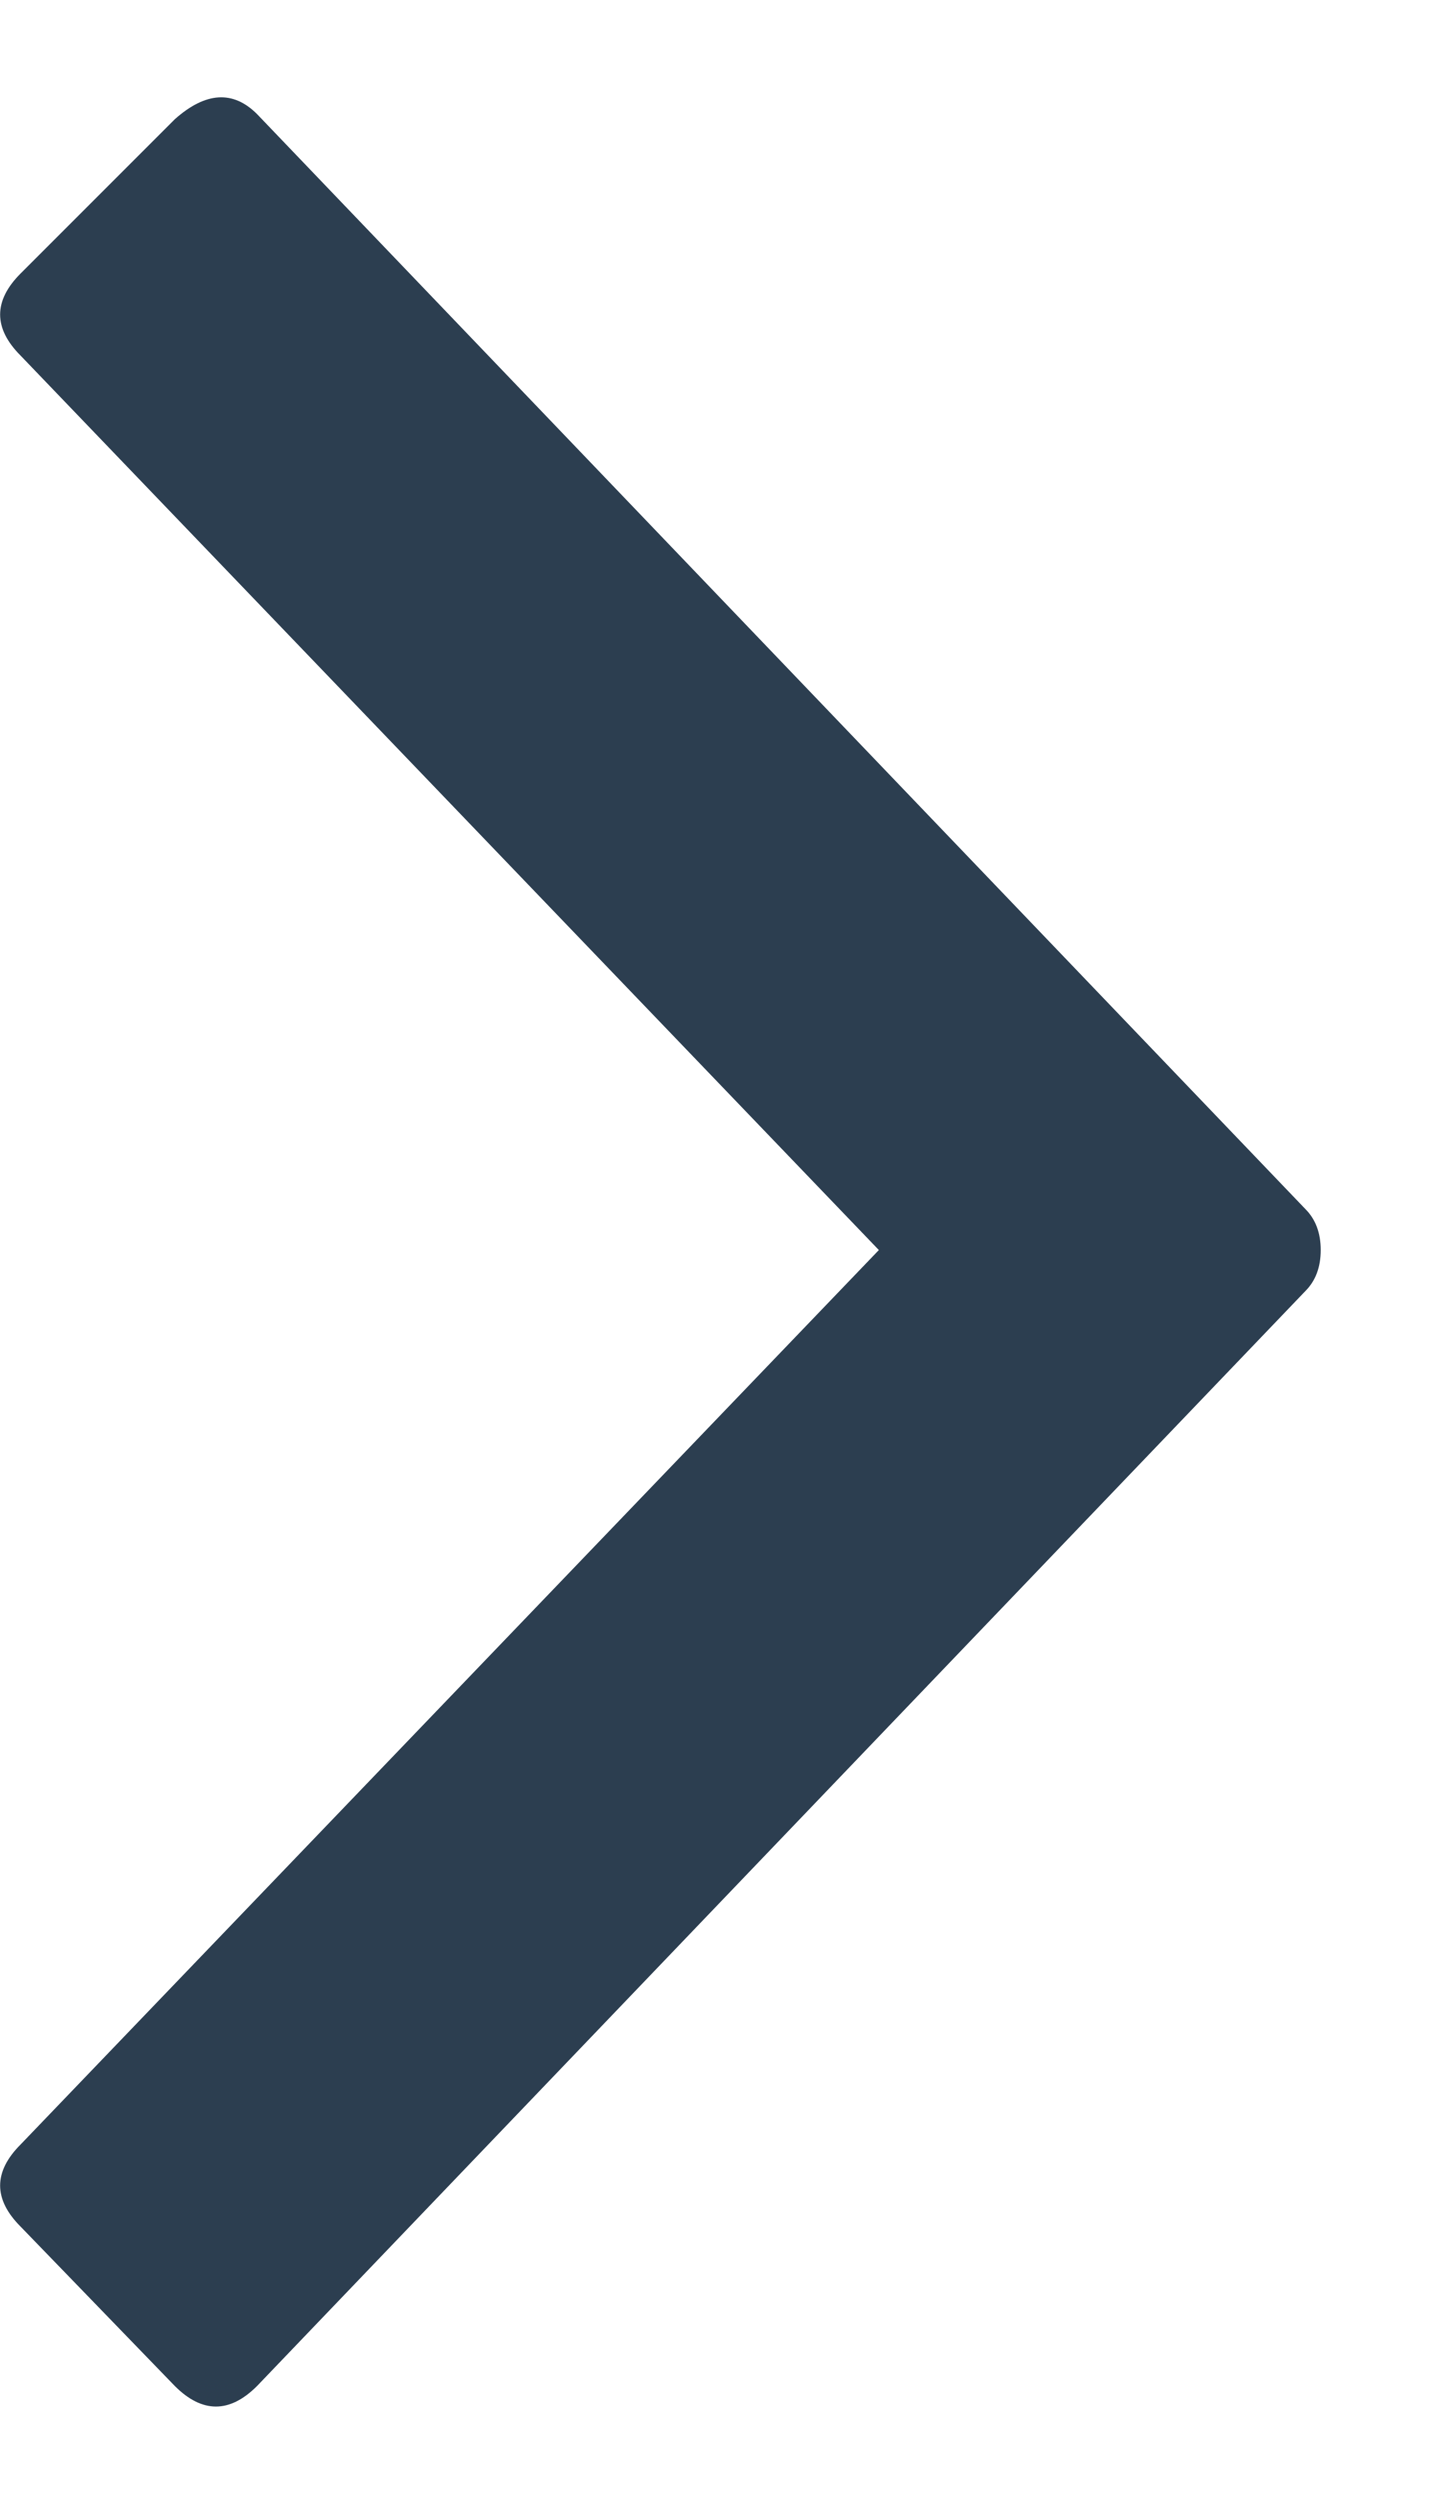 <?xml version="1.0" encoding="UTF-8"?>
<svg width="11px" height="19px" viewBox="0 0 11 19" version="1.1" xmlns="http://www.w3.org/2000/svg" xmlns:xlink="http://www.w3.org/1999/xlink">
    <title></title>
    <g id="Page-1" stroke="none" stroke-width="1" fill="none" fill-rule="evenodd">
        <g id="Desktop-Full-HD" transform="translate(-504, -373)" fill="#2C3E50" fill-rule="nonzero">
            <path d="M512.086,391.133 C512.294,391.341 512.503,391.341 512.711,391.133 L512.711,391.133 L513.883,389.922 C514.091,389.714 514.091,389.505 513.883,389.297 L513.883,389.297 L507.359,382.5 L513.883,375.703 C514.091,375.495 514.091,375.286 513.883,375.078 L513.883,375.078 L512.711,373.906 C512.477,373.698 512.268,373.685 512.086,373.867 L512.086,373.867 L504.117,382.188 C504.039,382.266 504,382.37 504,382.5 C504,382.63 504.039,382.734 504.117,382.812 L504.117,382.812 L512.086,391.133 Z" id="" transform="translate(509.02, 382.514) scale(-1, 1) translate(-509.02, -382.514) "></path>
        </g>
    </g>
</svg>